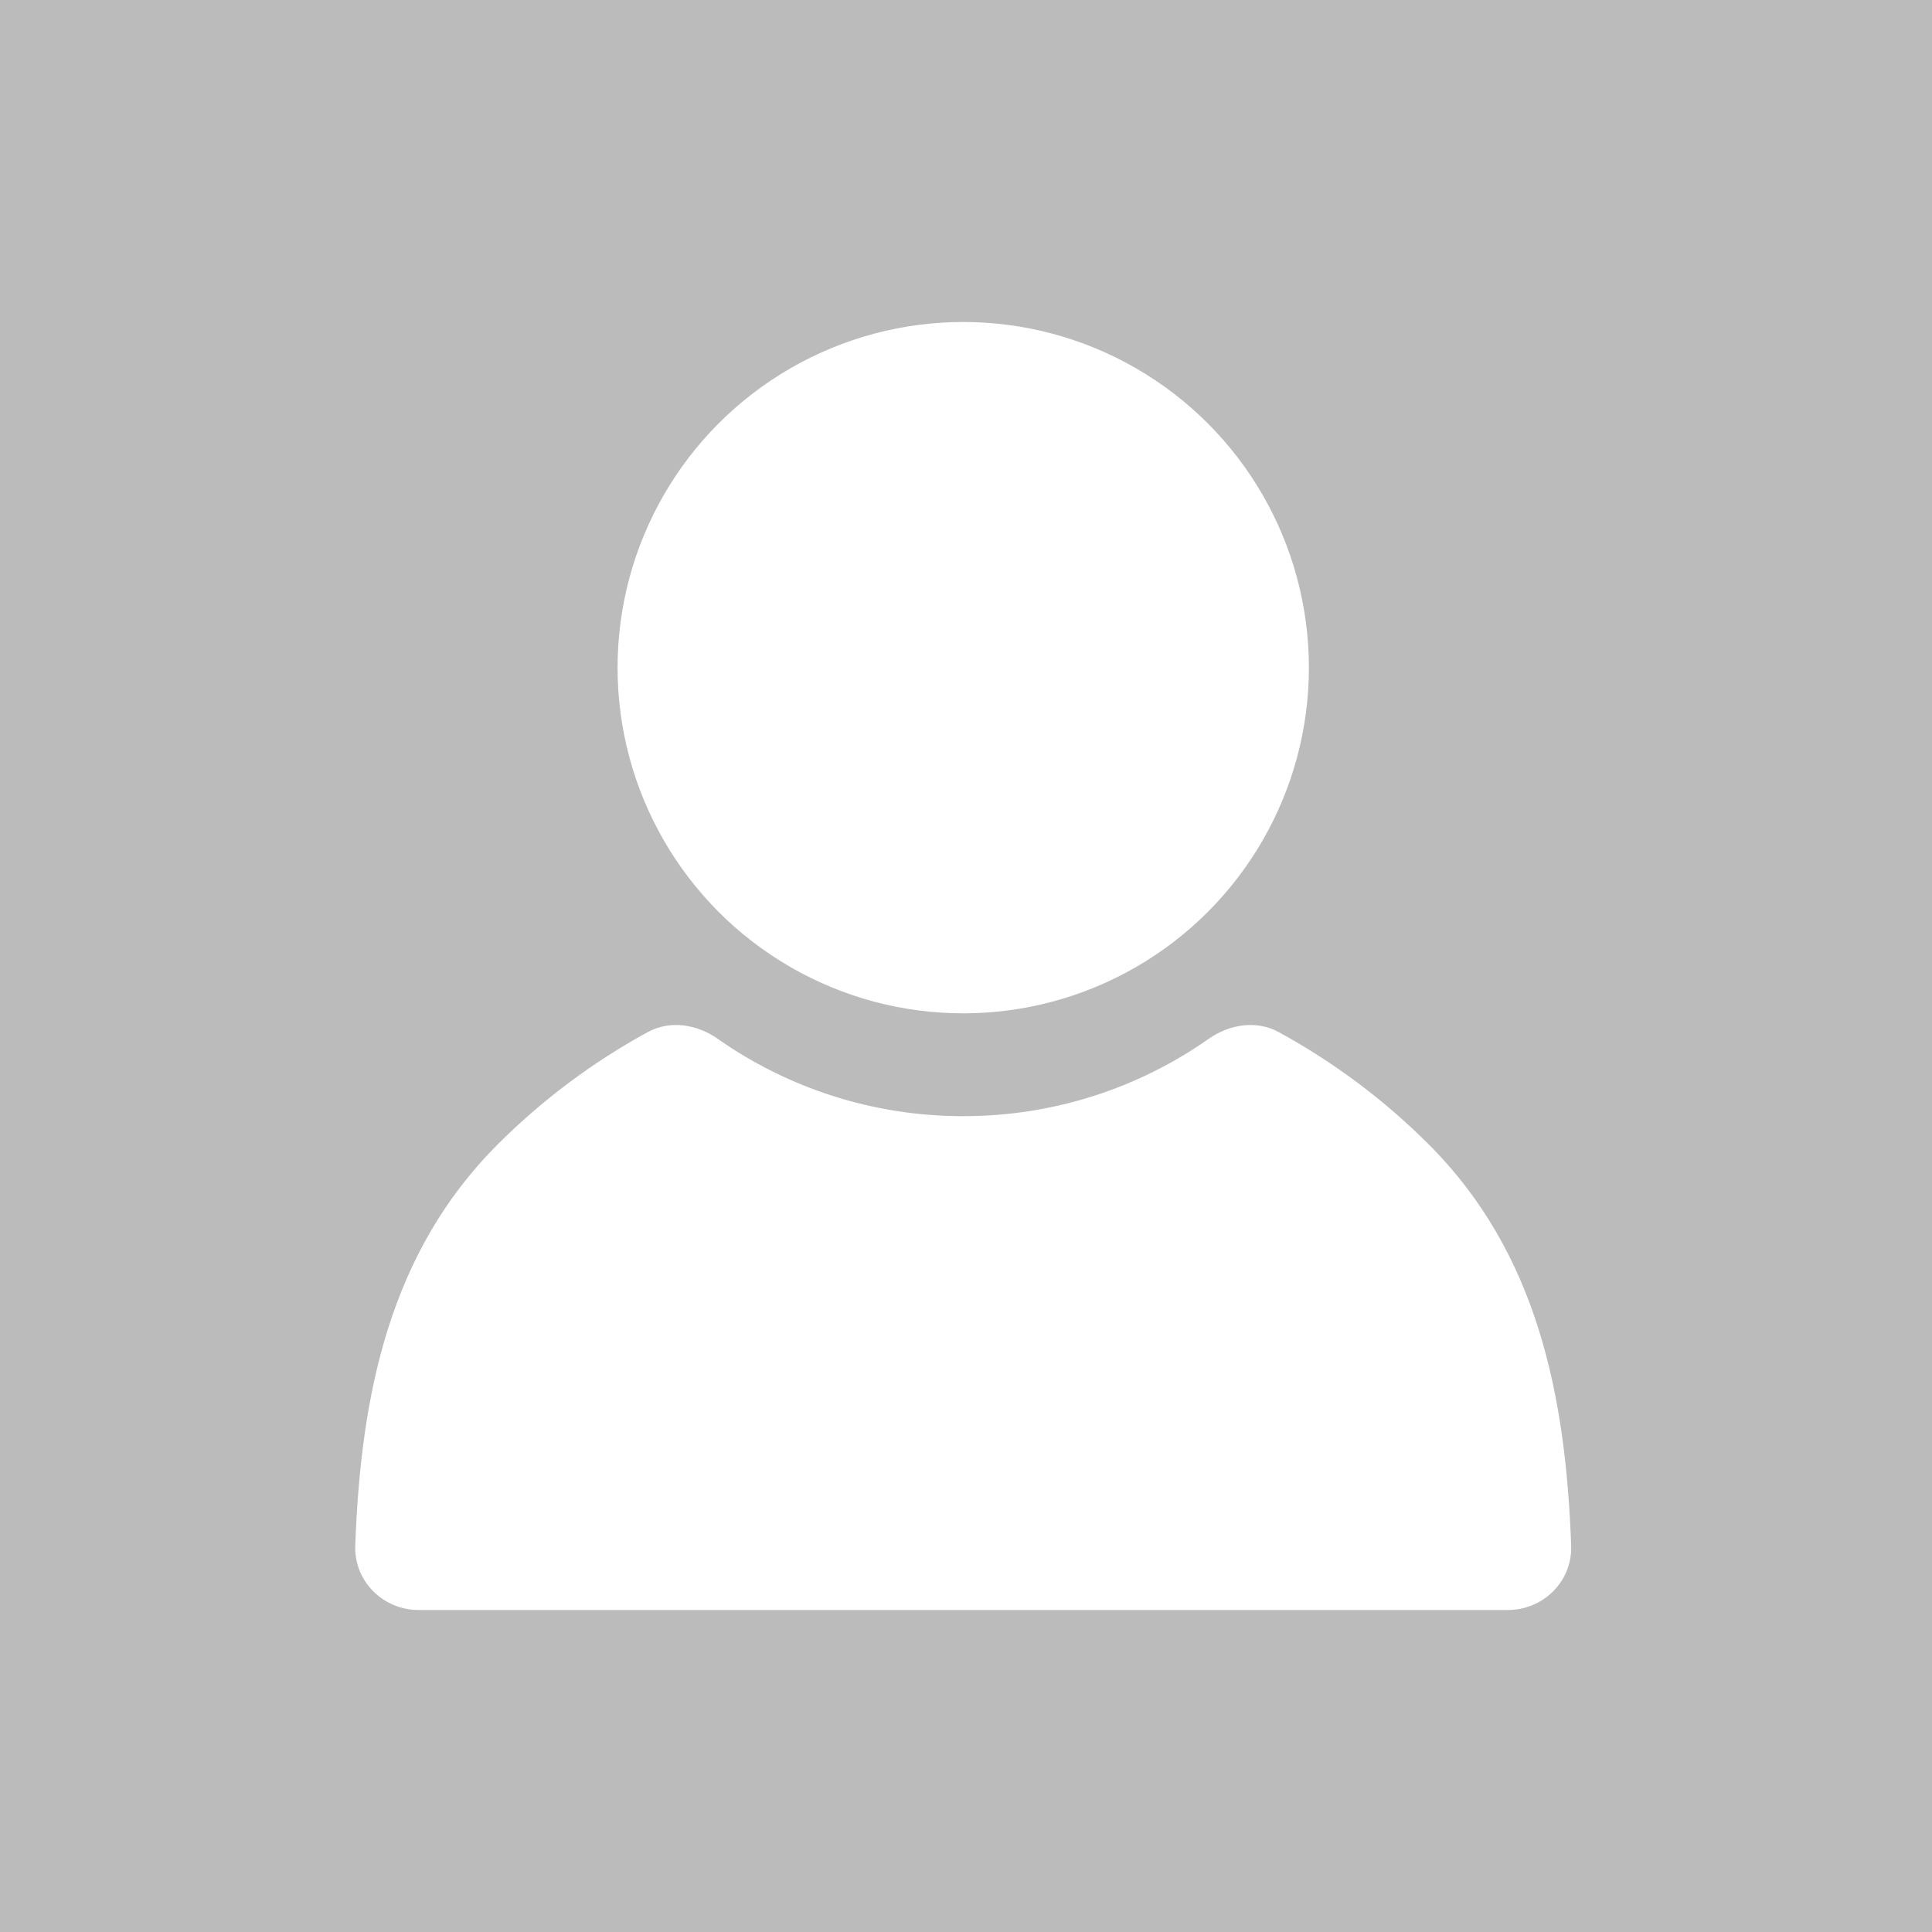 <svg width="60" height="60" viewBox="0 0 60 60" fill="none" xmlns="http://www.w3.org/2000/svg">
<rect width="60" height="60" fill="#BBBBBB"/>
<circle cx="29.914" cy="20.735" r="10.735" fill="white"/>
<path fill-rule="evenodd" clip-rule="evenodd" d="M22.287 32.26C21.645 31.809 20.808 31.675 20.119 32.051C18.421 32.978 16.848 34.149 15.455 35.541C12.095 38.902 11.203 43.312 11.033 48C10.993 49.104 11.895 50 13 50H46.828C47.932 50 48.834 49.104 48.794 48C48.625 43.312 47.733 38.902 44.372 35.541C42.98 34.149 41.407 32.978 39.708 32.051C39.019 31.675 38.183 31.809 37.54 32.26C35.382 33.775 32.752 34.664 29.914 34.664C27.076 34.664 24.446 33.775 22.287 32.26Z" fill="white"/>
</svg>
